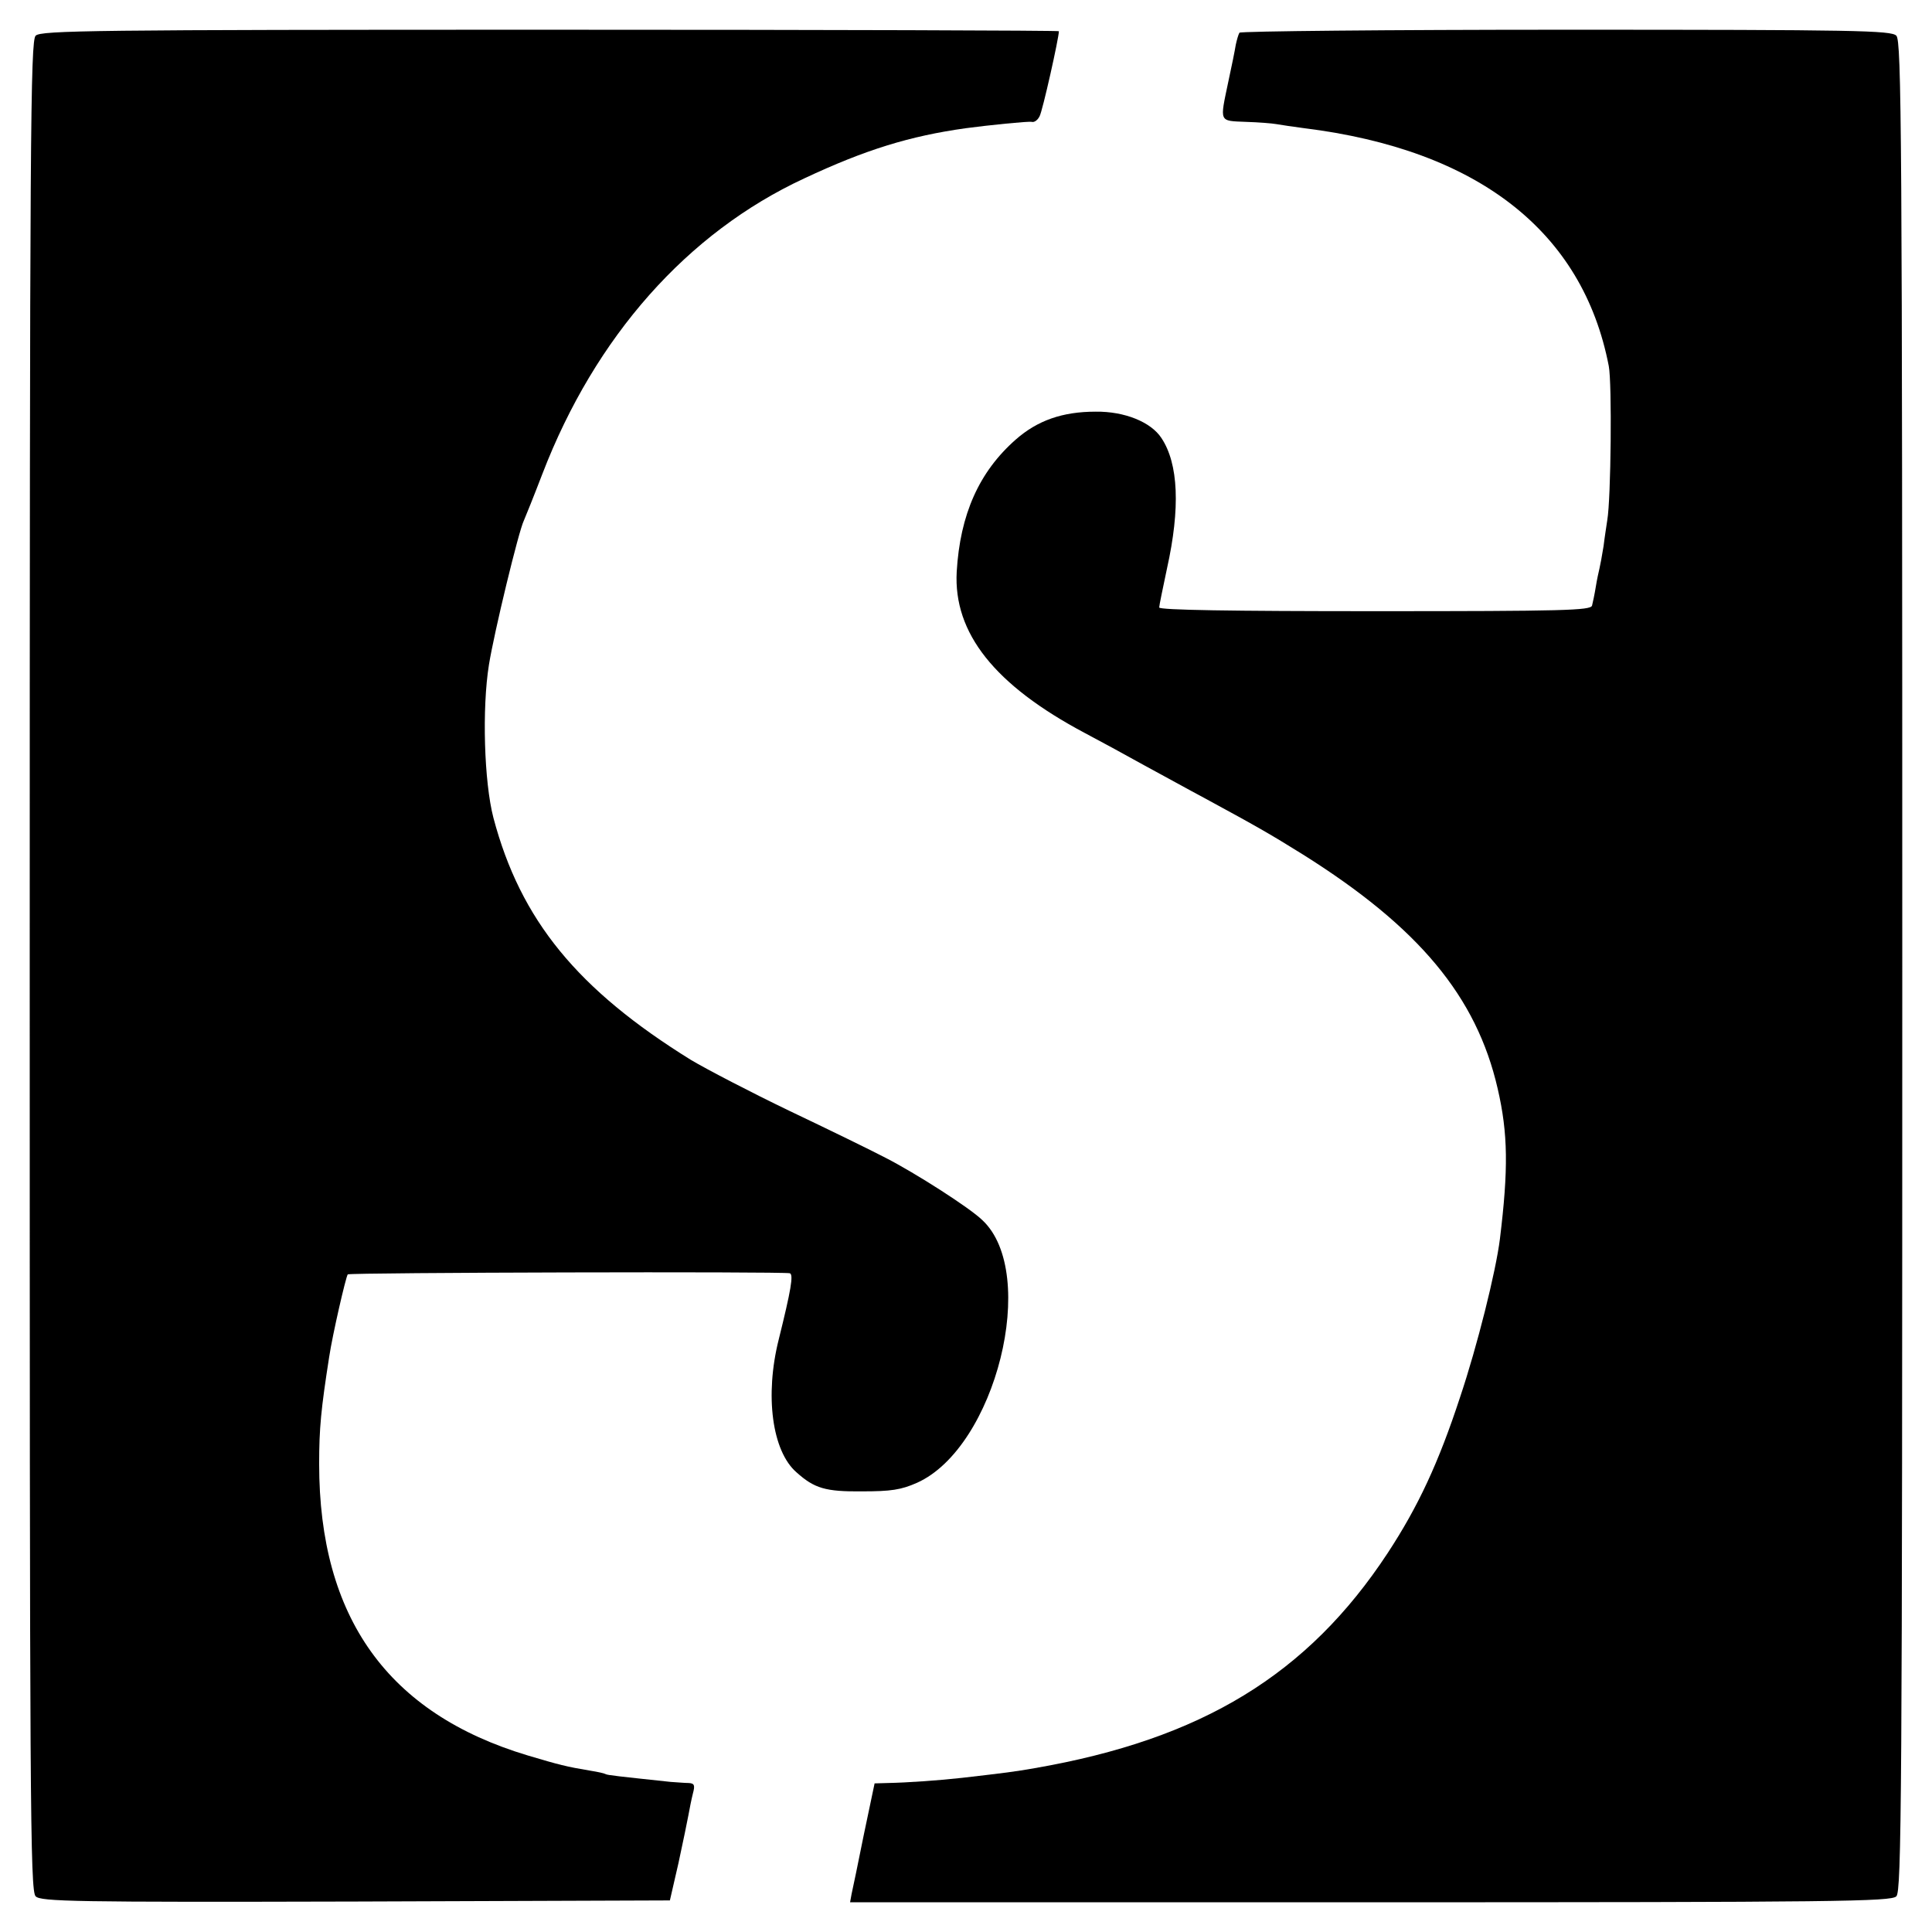 <?xml version="1.0" standalone="no"?>
<!DOCTYPE svg PUBLIC "-//W3C//DTD SVG 20010904//EN"
 "http://www.w3.org/TR/2001/REC-SVG-20010904/DTD/svg10.dtd">
<svg version="1.0" xmlns="http://www.w3.org/2000/svg"
 width="520pt" height="520pt" viewBox="0 0 520 520"
 preserveAspectRatio="xMidYMid meet">
<g transform="translate(0,520) scale(0.1,-0.1)"
fill="#000000" stroke="none">
<path d="M96 5104 c-14 -14 -16 -255 -16 -2504 0 -2253 1 -2490 16 -2504 14
-14 102 -16 861 -14 l846 3 23 100 c12 55 24 114 27 130 3 17 8 42 12 58 6 22
4 27 -11 28 -11 0 -32 2 -49 3 -140 15 -170 18 -175 21 -3 2 -21 6 -40 9 -66
11 -85 16 -169 41 -377 113 -562 371 -562 785 0 96 5 147 27 288 9 60 45 216
50 222 6 5 1172 8 1190 3 10 -4 3 -45 -30 -178 -38 -151 -18 -301 48 -358 48
-43 78 -52 176 -51 78 0 105 4 148 23 212 95 329 564 176 707 -35 34 -181 127
-259 167 -38 20 -155 77 -260 127 -104 50 -223 112 -265 137 -305 189 -459
376 -532 652 -25 96 -31 294 -12 412 14 87 80 360 94 388 4 9 27 66 50 126
142 369 390 649 705 795 164 77 284 114 435 135 60 8 167 19 177 17 7 -2 16 5
21 15 8 14 52 211 52 229 0 2 -616 4 -1369 4 -1232 0 -1371 -2 -1385 -16z"/>
<path d="M3336 5112 c-3 -5 -7 -19 -10 -33 -2 -13 -11 -58 -20 -99 -23 -110
-26 -105 47 -108 34 -1 71 -4 82 -6 11 -2 45 -7 75 -11 468 -58 750 -278 820
-640 9 -46 6 -357 -4 -415 -2 -14 -7 -45 -10 -70 -4 -25 -9 -52 -11 -60 -2 -8
-7 -31 -10 -50 -3 -19 -8 -42 -10 -50 -4 -13 -75 -15 -585 -15 -384 0 -580 3
-580 10 0 5 10 53 21 105 36 162 31 282 -15 351 -28 43 -99 72 -177 71 -90 0
-157 -24 -215 -75 -99 -87 -150 -202 -159 -356 -9 -165 102 -305 345 -434 36
-19 108 -58 160 -87 52 -28 124 -68 160 -87 153 -83 180 -99 267 -153 312
-196 467 -382 524 -630 28 -121 29 -217 6 -405 -11 -88 -61 -288 -107 -425
-58 -177 -113 -295 -195 -420 -215 -327 -500 -501 -950 -579 -58 -10 -74 -12
-195 -26 -62 -7 -148 -13 -201 -14 l-35 -1 -29 -138 c-15 -75 -30 -147 -33
-160 l-4 -22 1400 0 c1260 0 1402 2 1416 16 14 14 16 255 16 2504 0 2249 -2
2490 -16 2504 -14 14 -108 16 -889 16 -481 0 -876 -4 -879 -8z"/>
</g>
</svg>
